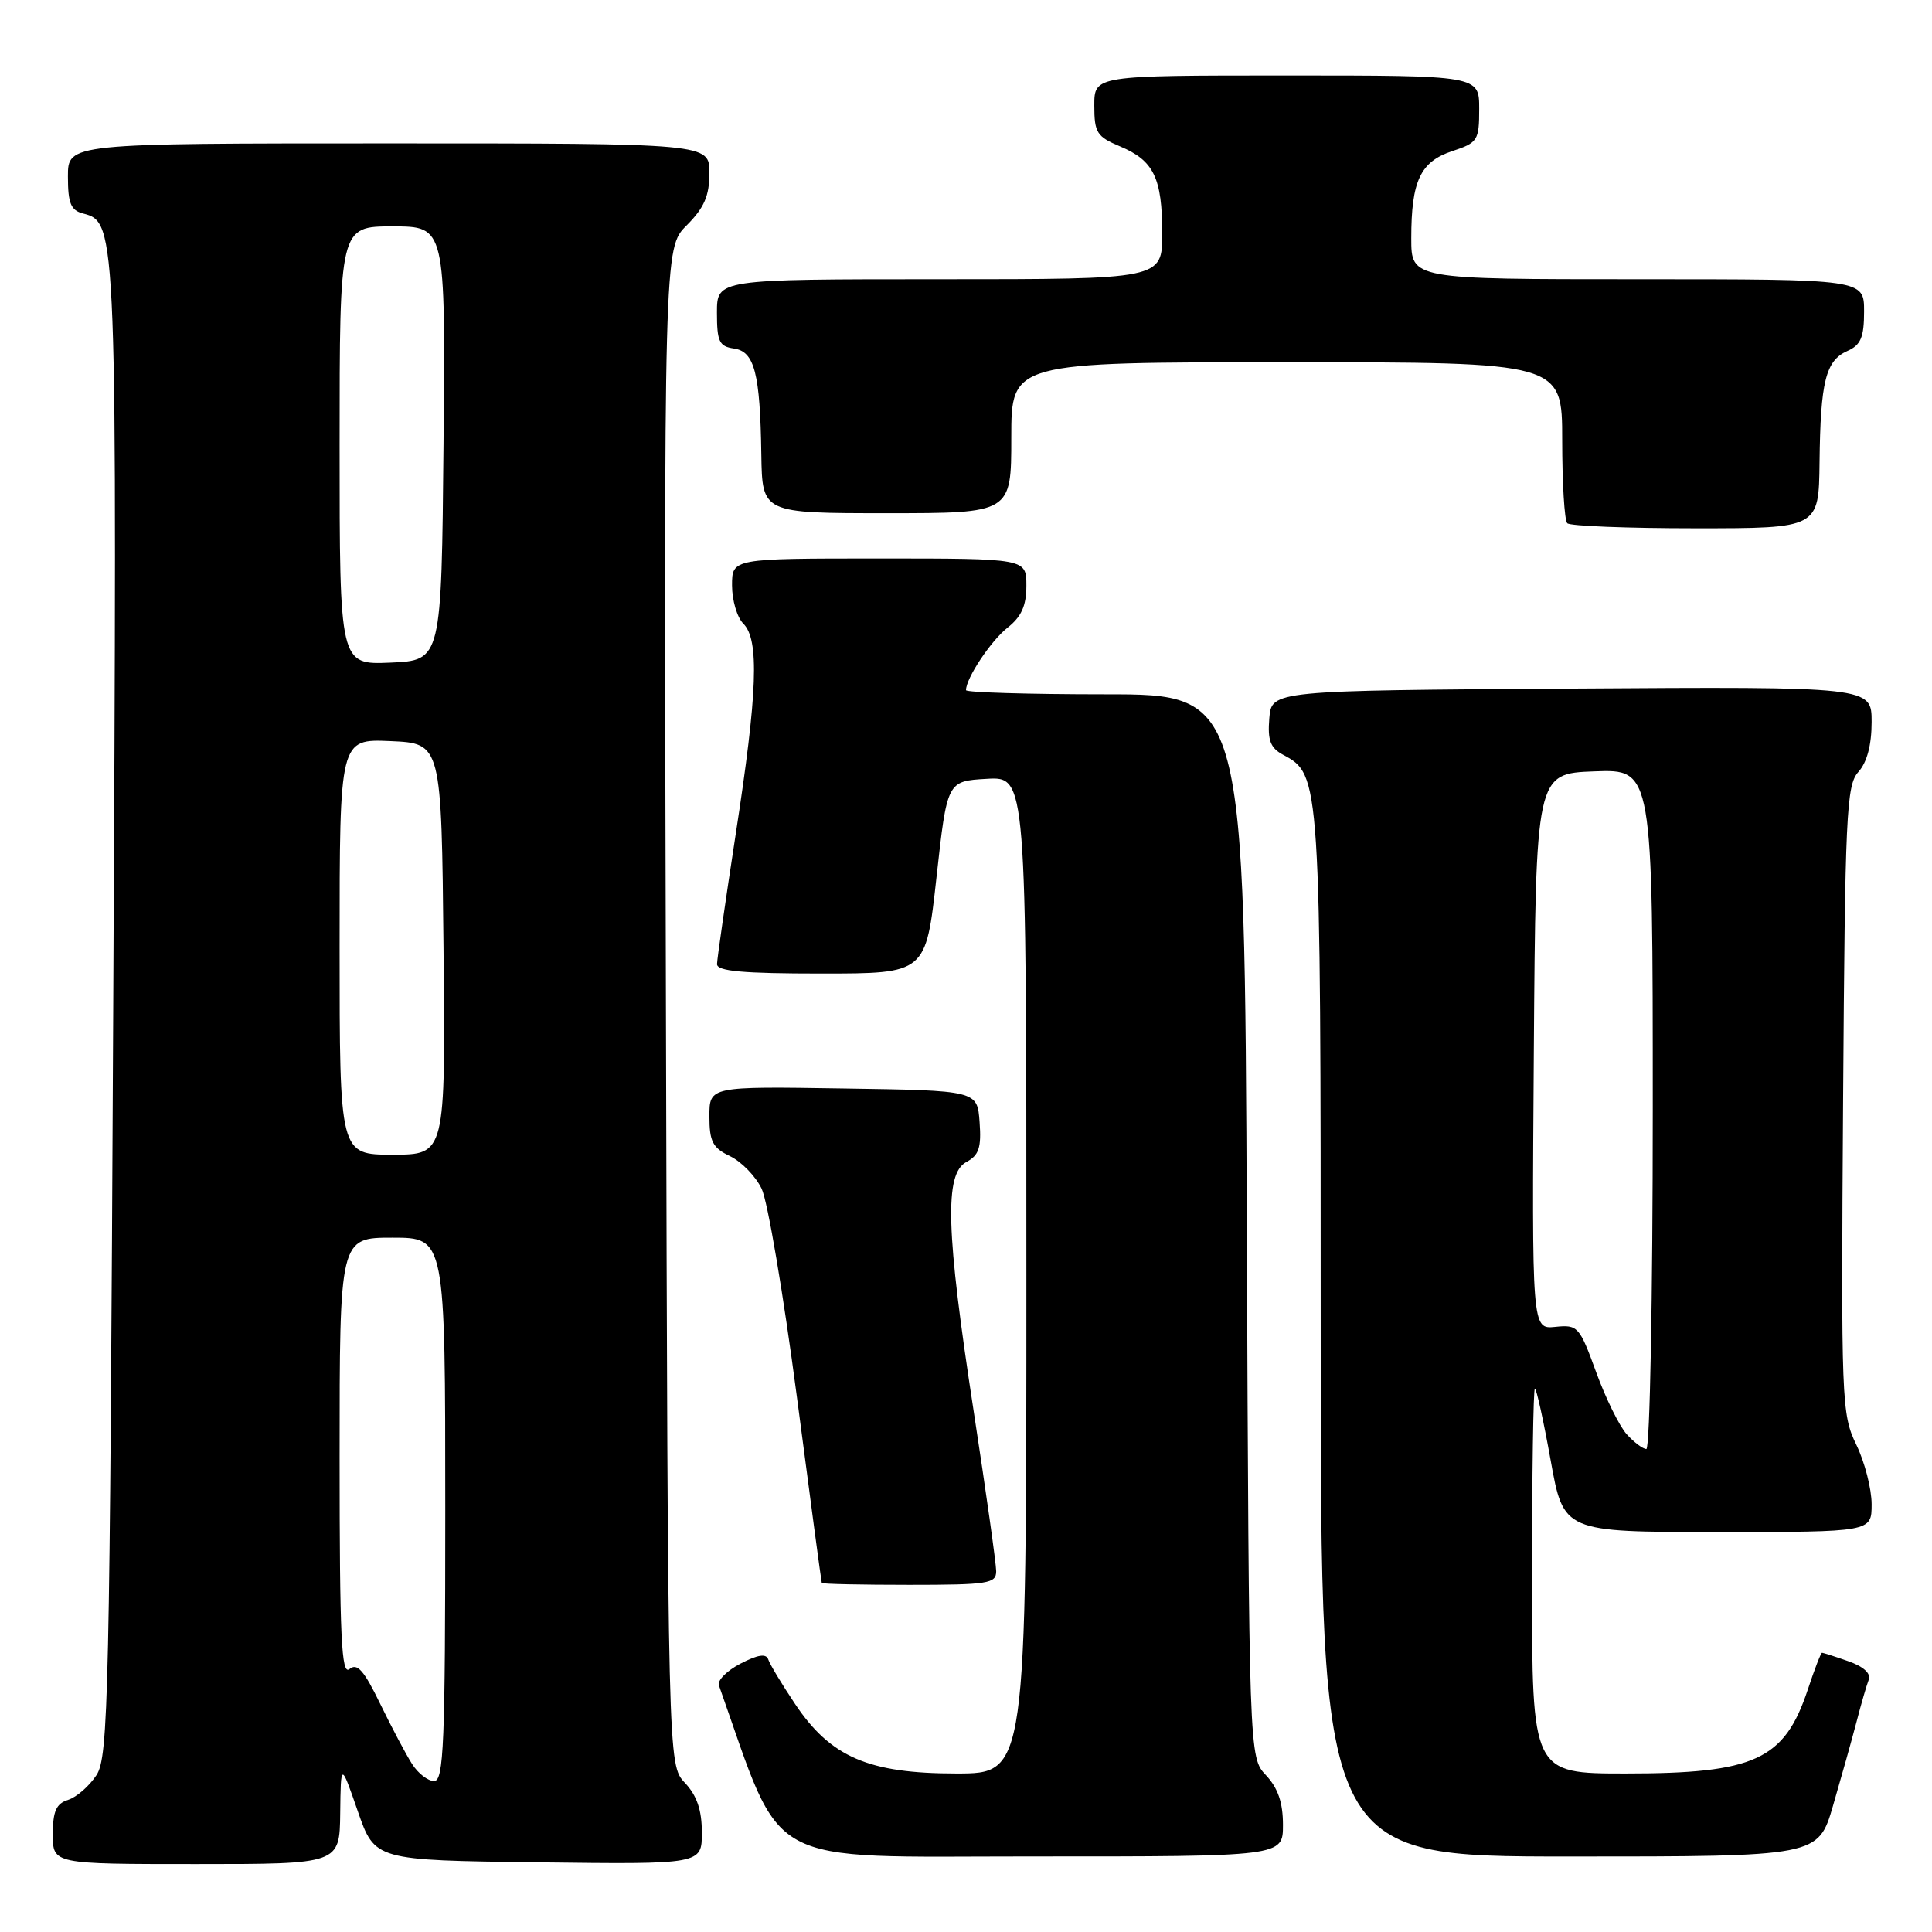 <?xml version="1.0" encoding="UTF-8" standalone="no"?>
<!DOCTYPE svg PUBLIC "-//W3C//DTD SVG 1.1//EN" "http://www.w3.org/Graphics/SVG/1.1/DTD/svg11.dtd" >
<svg xmlns="http://www.w3.org/2000/svg" xmlns:xlink="http://www.w3.org/1999/xlink" version="1.1" viewBox="0 0 256 256">
 <g >
 <path fill="currentColor"
d=" M 45.08 240.25 C 45.16 233.50 45.16 233.50 47.41 240.00 C 49.67 246.50 49.67 246.50 71.33 246.77 C 93.00 247.04 93.00 247.04 93.00 242.83 C 93.00 239.85 92.35 237.93 90.75 236.23 C 88.50 233.84 88.50 233.84 88.24 133.36 C 87.97 32.87 87.97 32.87 90.99 29.86 C 93.31 27.53 94.00 25.95 94.00 22.92 C 94.00 19.00 94.00 19.00 51.50 19.00 C 9.00 19.00 9.00 19.00 9.00 23.38 C 9.00 26.94 9.38 27.87 11.01 28.29 C 15.52 29.47 15.53 29.81 15.00 134.04 C 14.54 225.13 14.37 232.79 12.78 235.22 C 11.83 236.67 10.14 238.14 9.03 238.49 C 7.44 238.99 7.00 240.00 7.00 243.07 C 7.00 247.00 7.00 247.00 26.00 247.00 C 45.00 247.00 45.00 247.00 45.08 240.25 Z  M 170.00 241.81 C 170.00 238.85 169.34 236.93 167.75 235.23 C 165.50 232.84 165.50 232.84 165.21 162.42 C 164.91 92.00 164.91 92.00 146.46 92.00 C 136.31 92.00 128.00 91.75 128.00 91.45 C 128.00 89.87 131.28 84.93 133.48 83.19 C 135.34 81.73 136.00 80.27 136.00 77.61 C 136.00 74.00 136.00 74.00 116.50 74.00 C 97.00 74.00 97.00 74.00 97.00 77.57 C 97.00 79.54 97.67 81.82 98.50 82.64 C 100.63 84.77 100.38 91.77 97.49 110.50 C 96.14 119.30 95.02 127.06 95.01 127.75 C 95.00 128.69 98.43 129.00 108.84 129.00 C 122.68 129.00 122.68 129.00 124.09 116.25 C 125.50 103.50 125.50 103.50 130.75 103.20 C 136.00 102.90 136.00 102.90 136.00 168.95 C 136.00 235.00 136.00 235.00 126.71 235.00 C 115.08 235.00 110.06 232.83 105.34 225.77 C 103.60 223.17 102.01 220.53 101.80 219.89 C 101.53 219.08 100.43 219.24 98.12 220.44 C 96.32 221.37 95.03 222.67 95.26 223.32 C 103.94 247.83 100.57 245.99 136.75 245.99 C 170.00 246.00 170.00 246.00 170.00 241.81 Z  M 242.89 239.25 C 243.97 235.54 245.37 230.56 245.99 228.19 C 246.60 225.82 247.34 223.28 247.62 222.56 C 247.93 221.74 246.90 220.81 244.91 220.12 C 243.15 219.50 241.58 219.00 241.43 219.00 C 241.28 219.00 240.43 221.19 239.55 223.86 C 236.45 233.20 232.54 235.00 215.43 235.00 C 203.00 235.00 203.00 235.00 203.00 209.50 C 203.00 195.47 203.17 184.00 203.38 184.00 C 203.59 184.00 204.53 188.28 205.47 193.50 C 207.18 203.00 207.18 203.00 227.59 203.00 C 248.00 203.00 248.00 203.00 248.00 199.32 C 248.00 197.29 247.09 193.74 245.97 191.43 C 244.01 187.39 243.95 185.72 244.22 145.72 C 244.48 107.83 244.65 104.04 246.25 102.28 C 247.39 101.01 248.00 98.72 248.00 95.66 C 248.00 90.98 248.00 90.98 208.25 91.24 C 168.50 91.50 168.50 91.50 168.19 95.18 C 167.95 98.11 168.33 99.11 170.03 100.02 C 174.98 102.66 175.00 103.01 175.00 176.97 C 175.00 246.00 175.00 246.00 207.96 246.00 C 240.92 246.00 240.92 246.00 242.89 239.25 Z  M 132.00 208.20 C 132.00 207.20 130.65 197.64 129.01 186.95 C 125.34 163.10 125.12 155.54 128.05 153.97 C 129.71 153.08 130.05 152.07 129.80 148.69 C 129.50 144.50 129.50 144.50 111.75 144.23 C 94.00 143.95 94.00 143.95 94.00 147.92 C 94.00 151.26 94.43 152.10 96.74 153.20 C 98.25 153.93 100.13 155.86 100.92 157.51 C 101.72 159.15 103.81 171.53 105.58 185.00 C 107.34 198.47 108.83 209.61 108.89 209.75 C 108.95 209.89 114.17 210.00 120.50 210.00 C 130.92 210.00 132.00 209.83 132.00 208.20 Z  M 241.10 61.25 C 241.22 50.56 241.91 47.79 244.78 46.51 C 246.57 45.72 247.00 44.70 247.00 41.26 C 247.00 37.00 247.00 37.00 217.00 37.00 C 187.00 37.00 187.00 37.00 187.00 31.57 C 187.00 23.97 188.20 21.42 192.44 20.02 C 195.81 18.91 196.00 18.60 196.00 14.42 C 196.00 10.00 196.00 10.00 170.50 10.00 C 145.00 10.00 145.00 10.00 145.00 13.99 C 145.00 17.58 145.34 18.11 148.42 19.40 C 152.88 21.27 154.00 23.57 154.00 30.93 C 154.00 37.00 154.00 37.00 124.50 37.00 C 95.00 37.00 95.00 37.00 95.00 41.43 C 95.00 45.26 95.30 45.90 97.24 46.18 C 99.98 46.57 100.72 49.43 100.88 60.25 C 101.00 68.00 101.00 68.00 117.50 68.00 C 134.00 68.00 134.00 68.00 134.00 58.00 C 134.00 48.00 134.00 48.00 170.50 48.00 C 207.00 48.00 207.00 48.00 207.00 58.33 C 207.00 64.02 207.30 68.97 207.67 69.33 C 208.03 69.70 215.68 70.00 224.67 70.00 C 241.00 70.00 241.00 70.00 241.10 61.25 Z  M 54.61 233.75 C 53.81 232.51 51.92 228.93 50.39 225.79 C 48.23 221.33 47.33 220.31 46.31 221.16 C 45.24 222.05 45.00 217.01 45.00 193.12 C 45.00 164.00 45.00 164.00 52.00 164.00 C 59.00 164.00 59.00 164.00 59.00 200.00 C 59.00 231.08 58.80 236.00 57.52 236.00 C 56.71 236.00 55.40 234.99 54.61 233.75 Z  M 45.00 125.45 C 45.00 97.91 45.00 97.91 51.75 98.20 C 58.50 98.50 58.50 98.50 58.77 125.75 C 59.03 153.00 59.03 153.00 52.02 153.00 C 45.00 153.00 45.00 153.00 45.00 125.45 Z  M 45.00 59.05 C 45.00 30.00 45.00 30.00 52.02 30.00 C 59.03 30.00 59.03 30.00 58.77 58.75 C 58.50 87.50 58.50 87.50 51.75 87.80 C 45.00 88.09 45.00 88.09 45.00 59.05 Z  M 215.55 190.05 C 214.58 188.98 212.75 185.27 211.49 181.80 C 209.29 175.76 209.07 175.51 206.08 175.82 C 202.98 176.13 202.98 176.13 203.24 139.32 C 203.50 102.50 203.50 102.50 211.25 102.21 C 219.00 101.92 219.00 101.92 219.00 146.96 C 219.00 171.73 218.62 192.00 218.15 192.00 C 217.69 192.00 216.52 191.12 215.55 190.05 Z "/>
</g>
</svg>